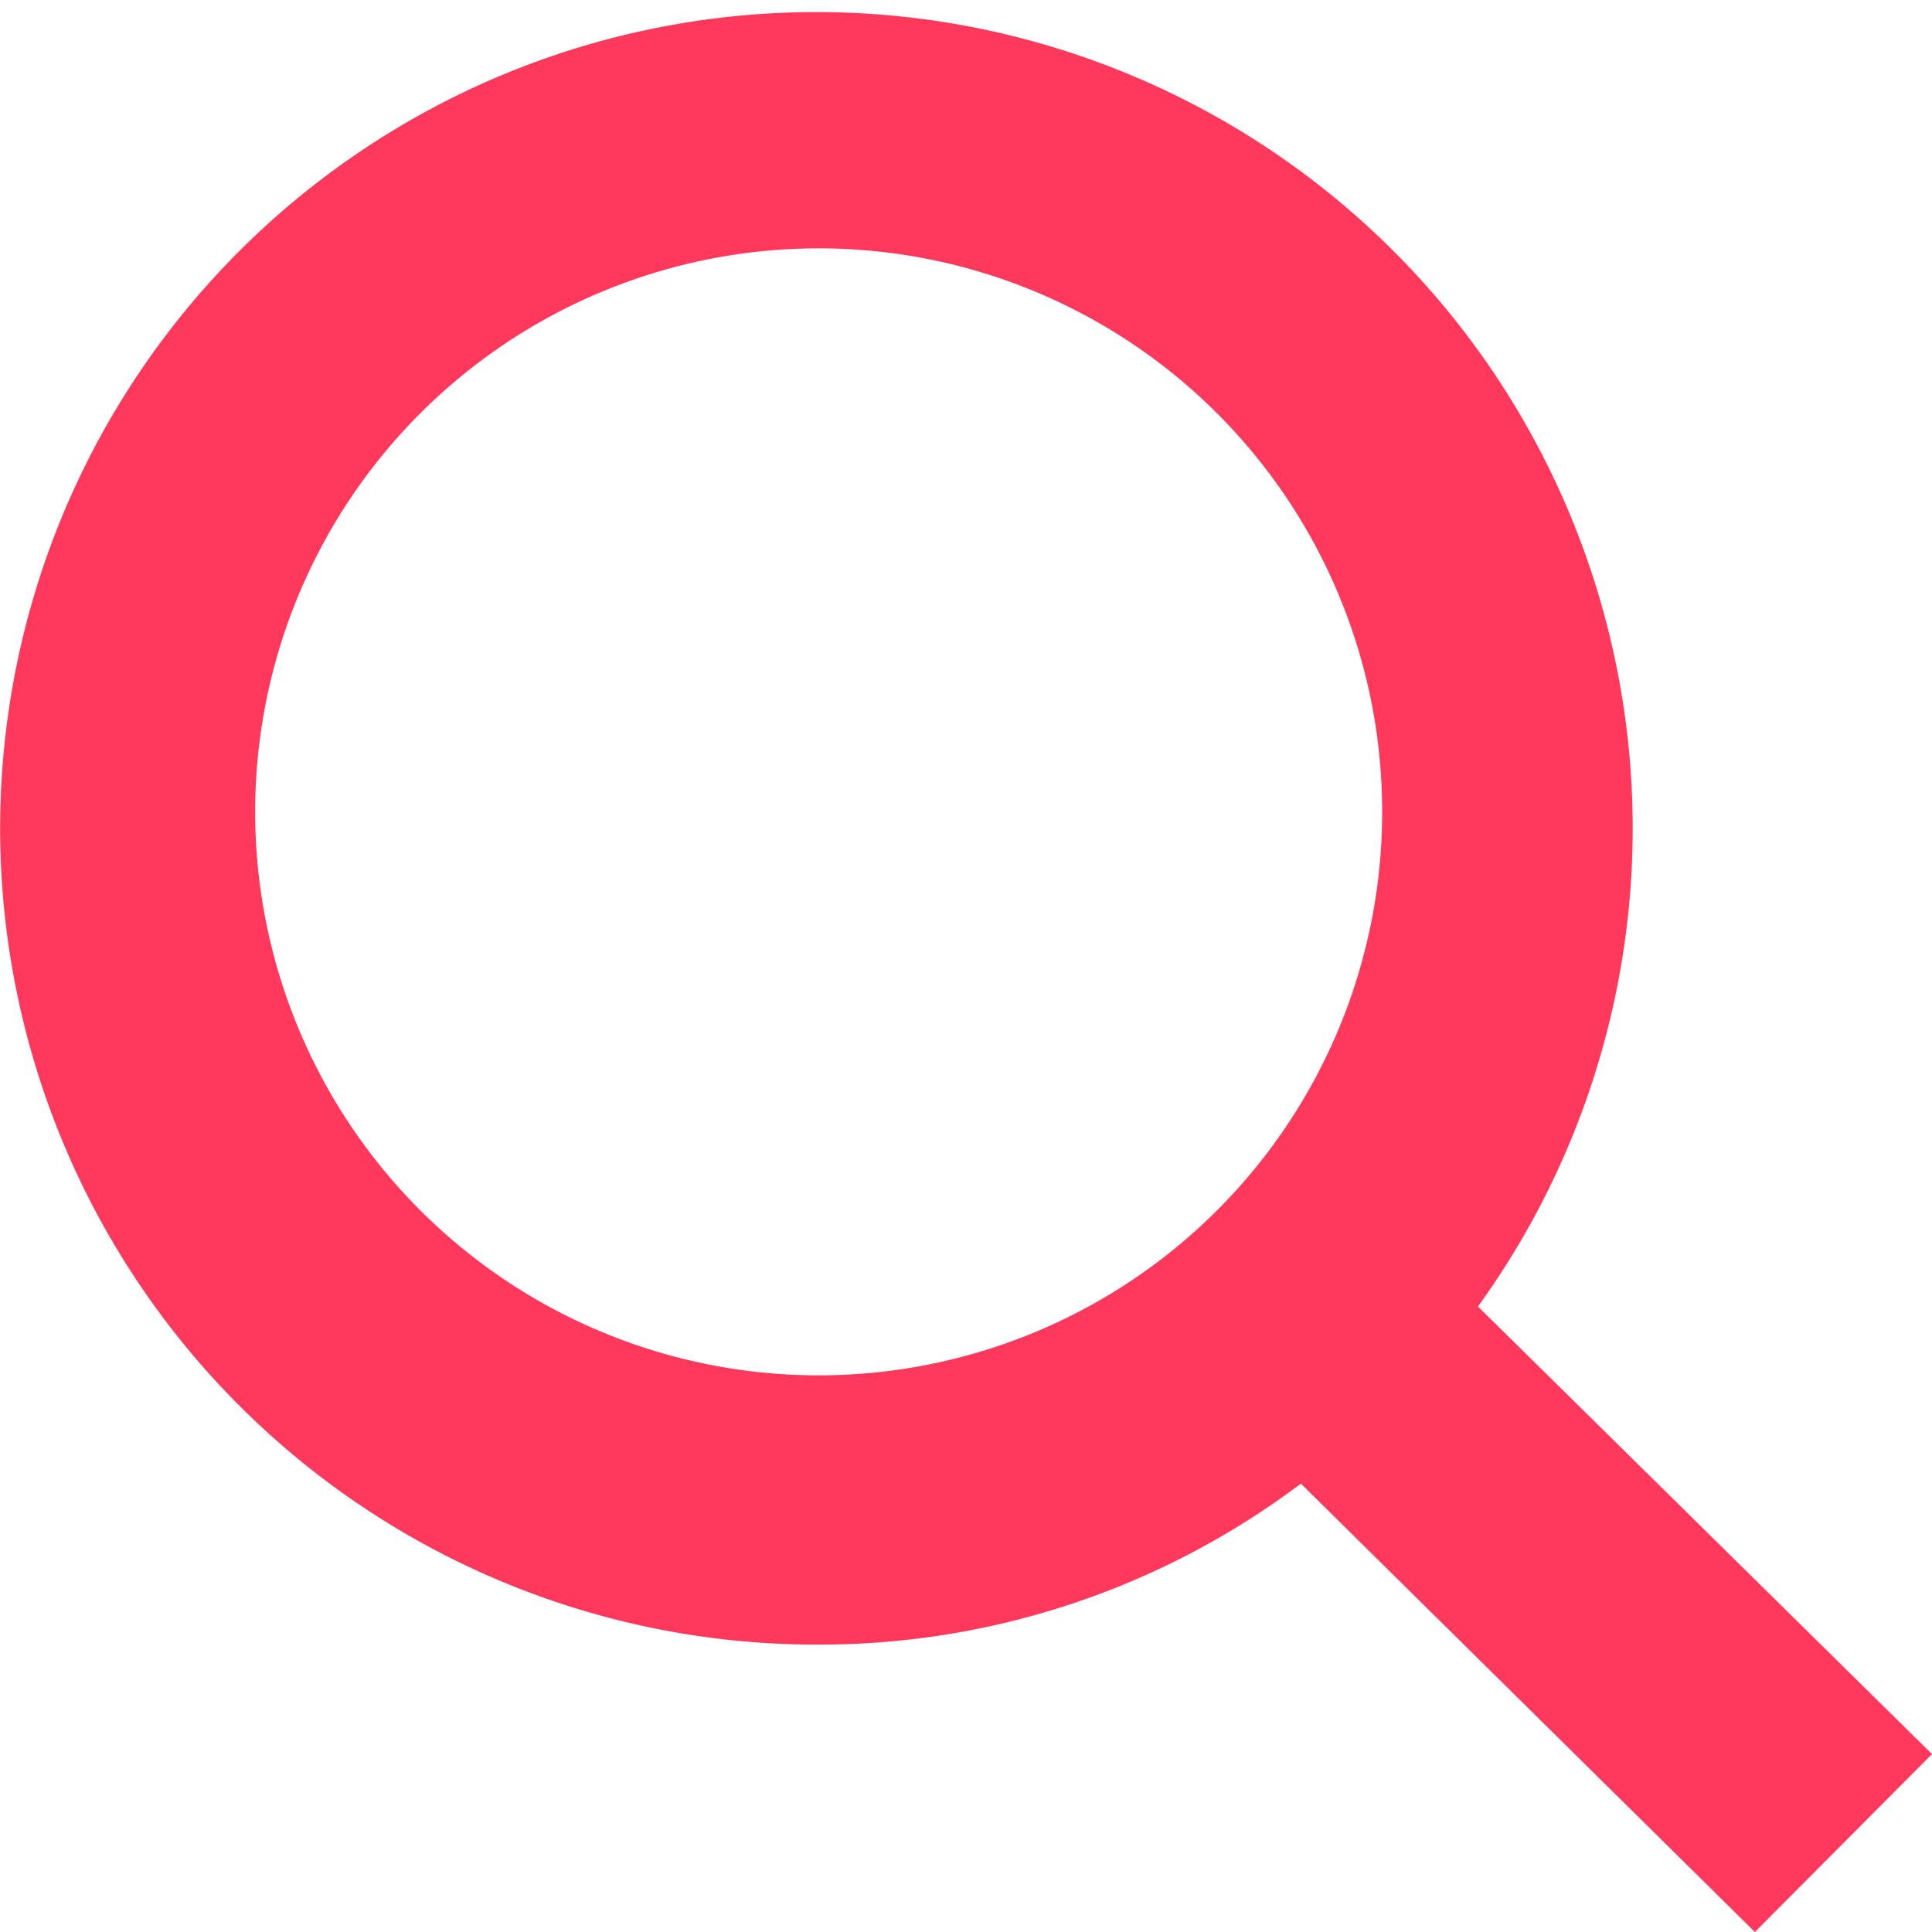 <svg id="Camada_1" data-name="Camada 1" xmlns="http://www.w3.org/2000/svg" width="24" height="24" viewBox="0 0 24 24"><defs><style>.cls-1{fill:#ff385c;}</style></defs><title>Sem título-1</title><path class="cls-1" d="M29.2,28l-5.64-5.56a10.14,10.14,0,1,0-8.2,4.2,9.94,9.94,0,0,0,6-2L27,30.21ZM8.37,16.26a7,7,0,1,1,0,.07Z" transform="translate(-5.2 -6.21)"/></svg>